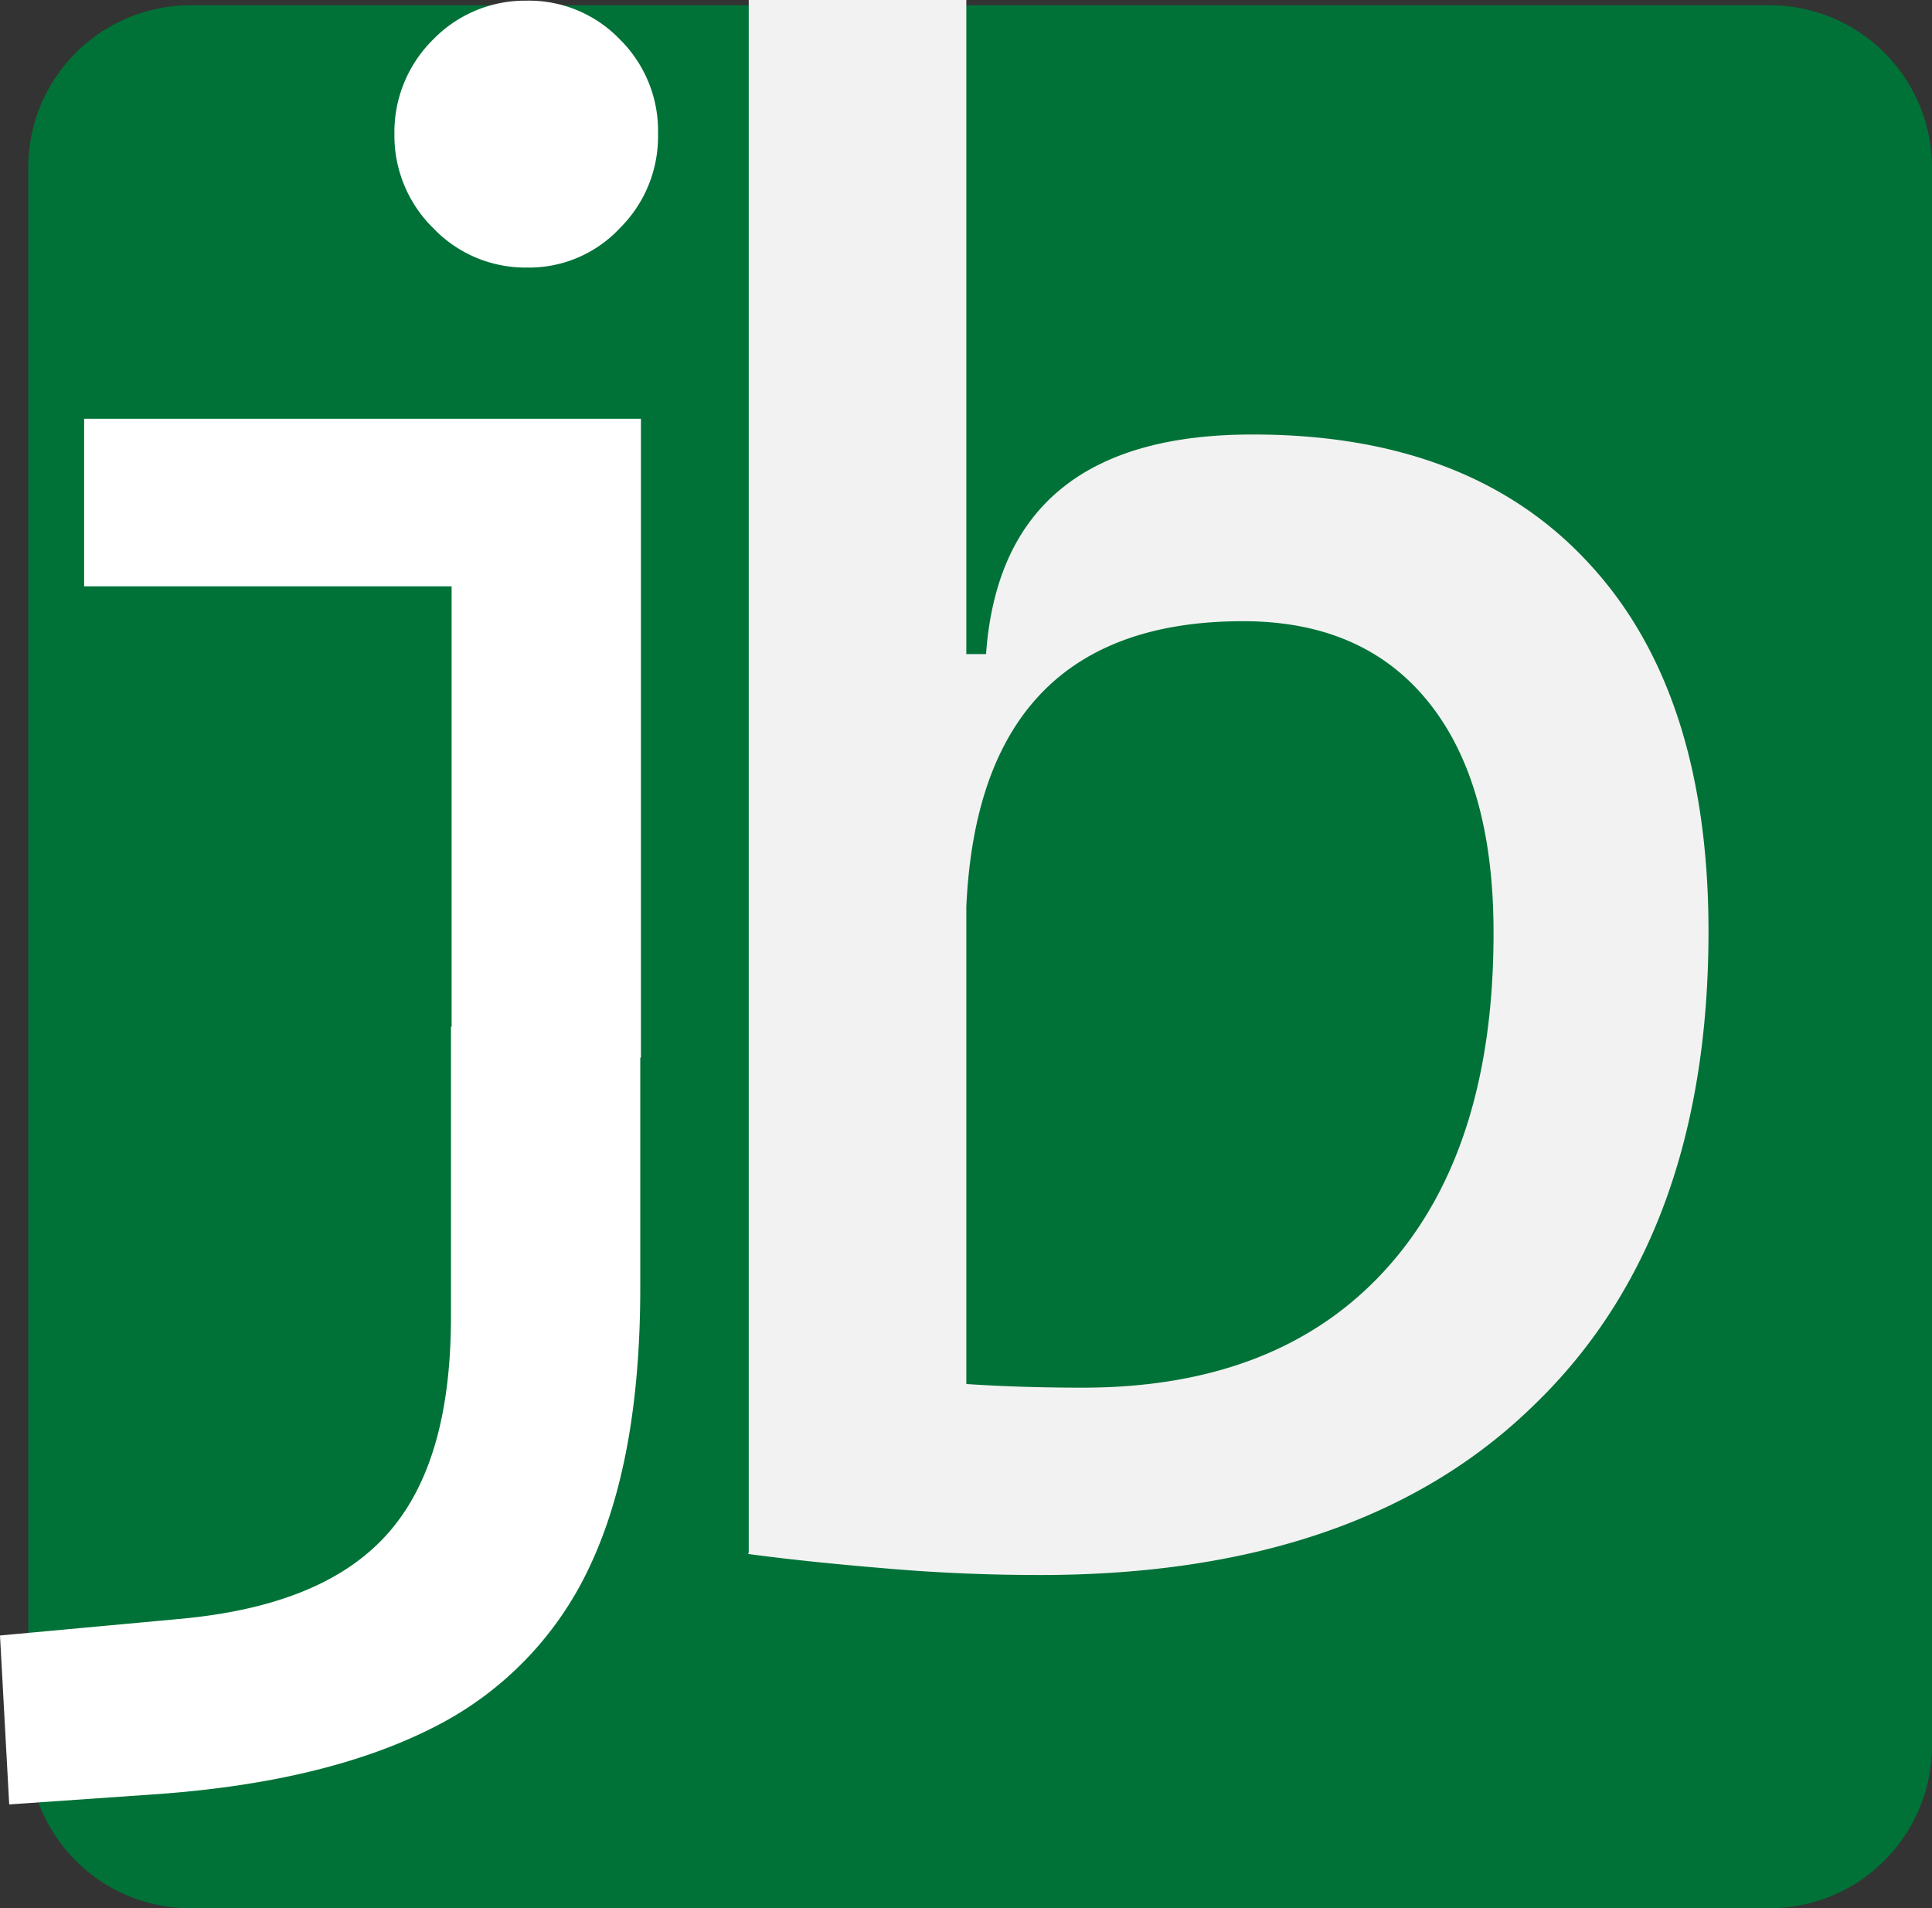 <svg xmlns="http://www.w3.org/2000/svg" viewBox="0 0 293.9 290.3"><rect x="0" y="0" width="293.9" height="290.3" fill="#333333" stroke="none"/><defs><style>.cls-1{fill:#007237;}.cls-2{fill:#f2f2f2;}.cls-3{fill:#fff;}</style></defs><g id="Layer_2" data-name="Layer 2"><g id="Layer_1-2" data-name="Layer 1"><path class="cls-1" d="M269.1,290.3H29A24.69,24.69,0,0,1,4.3,265.6V25.5A24.69,24.69,0,0,1,29,.8H269.2a24.69,24.69,0,0,1,24.7,24.7V265.7A24.75,24.75,0,0,1,269.1,290.3Z"/><path class="cls-2" d="M113.9,236.4V0H147V233.6Zm44.3,3.2q-11.25,0-22.2-.9c-7.3-.6-14.7-1.3-22.2-2.3l12.8-30.6a49.34,49.34,0,0,0,18.3,4.6c6.7.5,13.3.7,19.8.7q29.85,0,46.2-18.1t16.3-51.2c0-15.1-3.3-26.8-9.9-35s-16-12.3-28.2-12.3q-42.15,0-42.2,47.9l-9.7-42.9H150q2.4-33.45,40.6-33.4,33.15,0,51.2,19.7c12.1,13.1,18.1,31.8,18.1,55.9q0,46.5-26.6,72.1C215.7,231,190.6,239.6,158.2,239.6Z"/><path class="cls-3" d="M1.4,274.5,0,248.8l27.1-2.5c14.6-1.3,25.1-5.5,31.7-12.8s9.8-18.3,9.8-33.2V156.2H97.4v39.7c0,17.2-2.5,31.3-7.6,42.2a51.89,51.89,0,0,1-23.7,24.6Q49.9,271,24.4,272.9ZM12.8,89.2V63.7H70.9V89.2ZM80.1,40.7a19.36,19.36,0,0,1-14.2-6A19.71,19.71,0,0,1,60,20.4,19.78,19.78,0,0,1,65.9,6,19.49,19.49,0,0,1,80.1.1,19.17,19.17,0,0,1,94.3,6a19.53,19.53,0,0,1,5.8,14.4,19.62,19.62,0,0,1-5.8,14.3A18.89,18.89,0,0,1,80.1,40.7ZM68.7,160.9V63.7H97.5v97.2Z"/></g></g></svg>